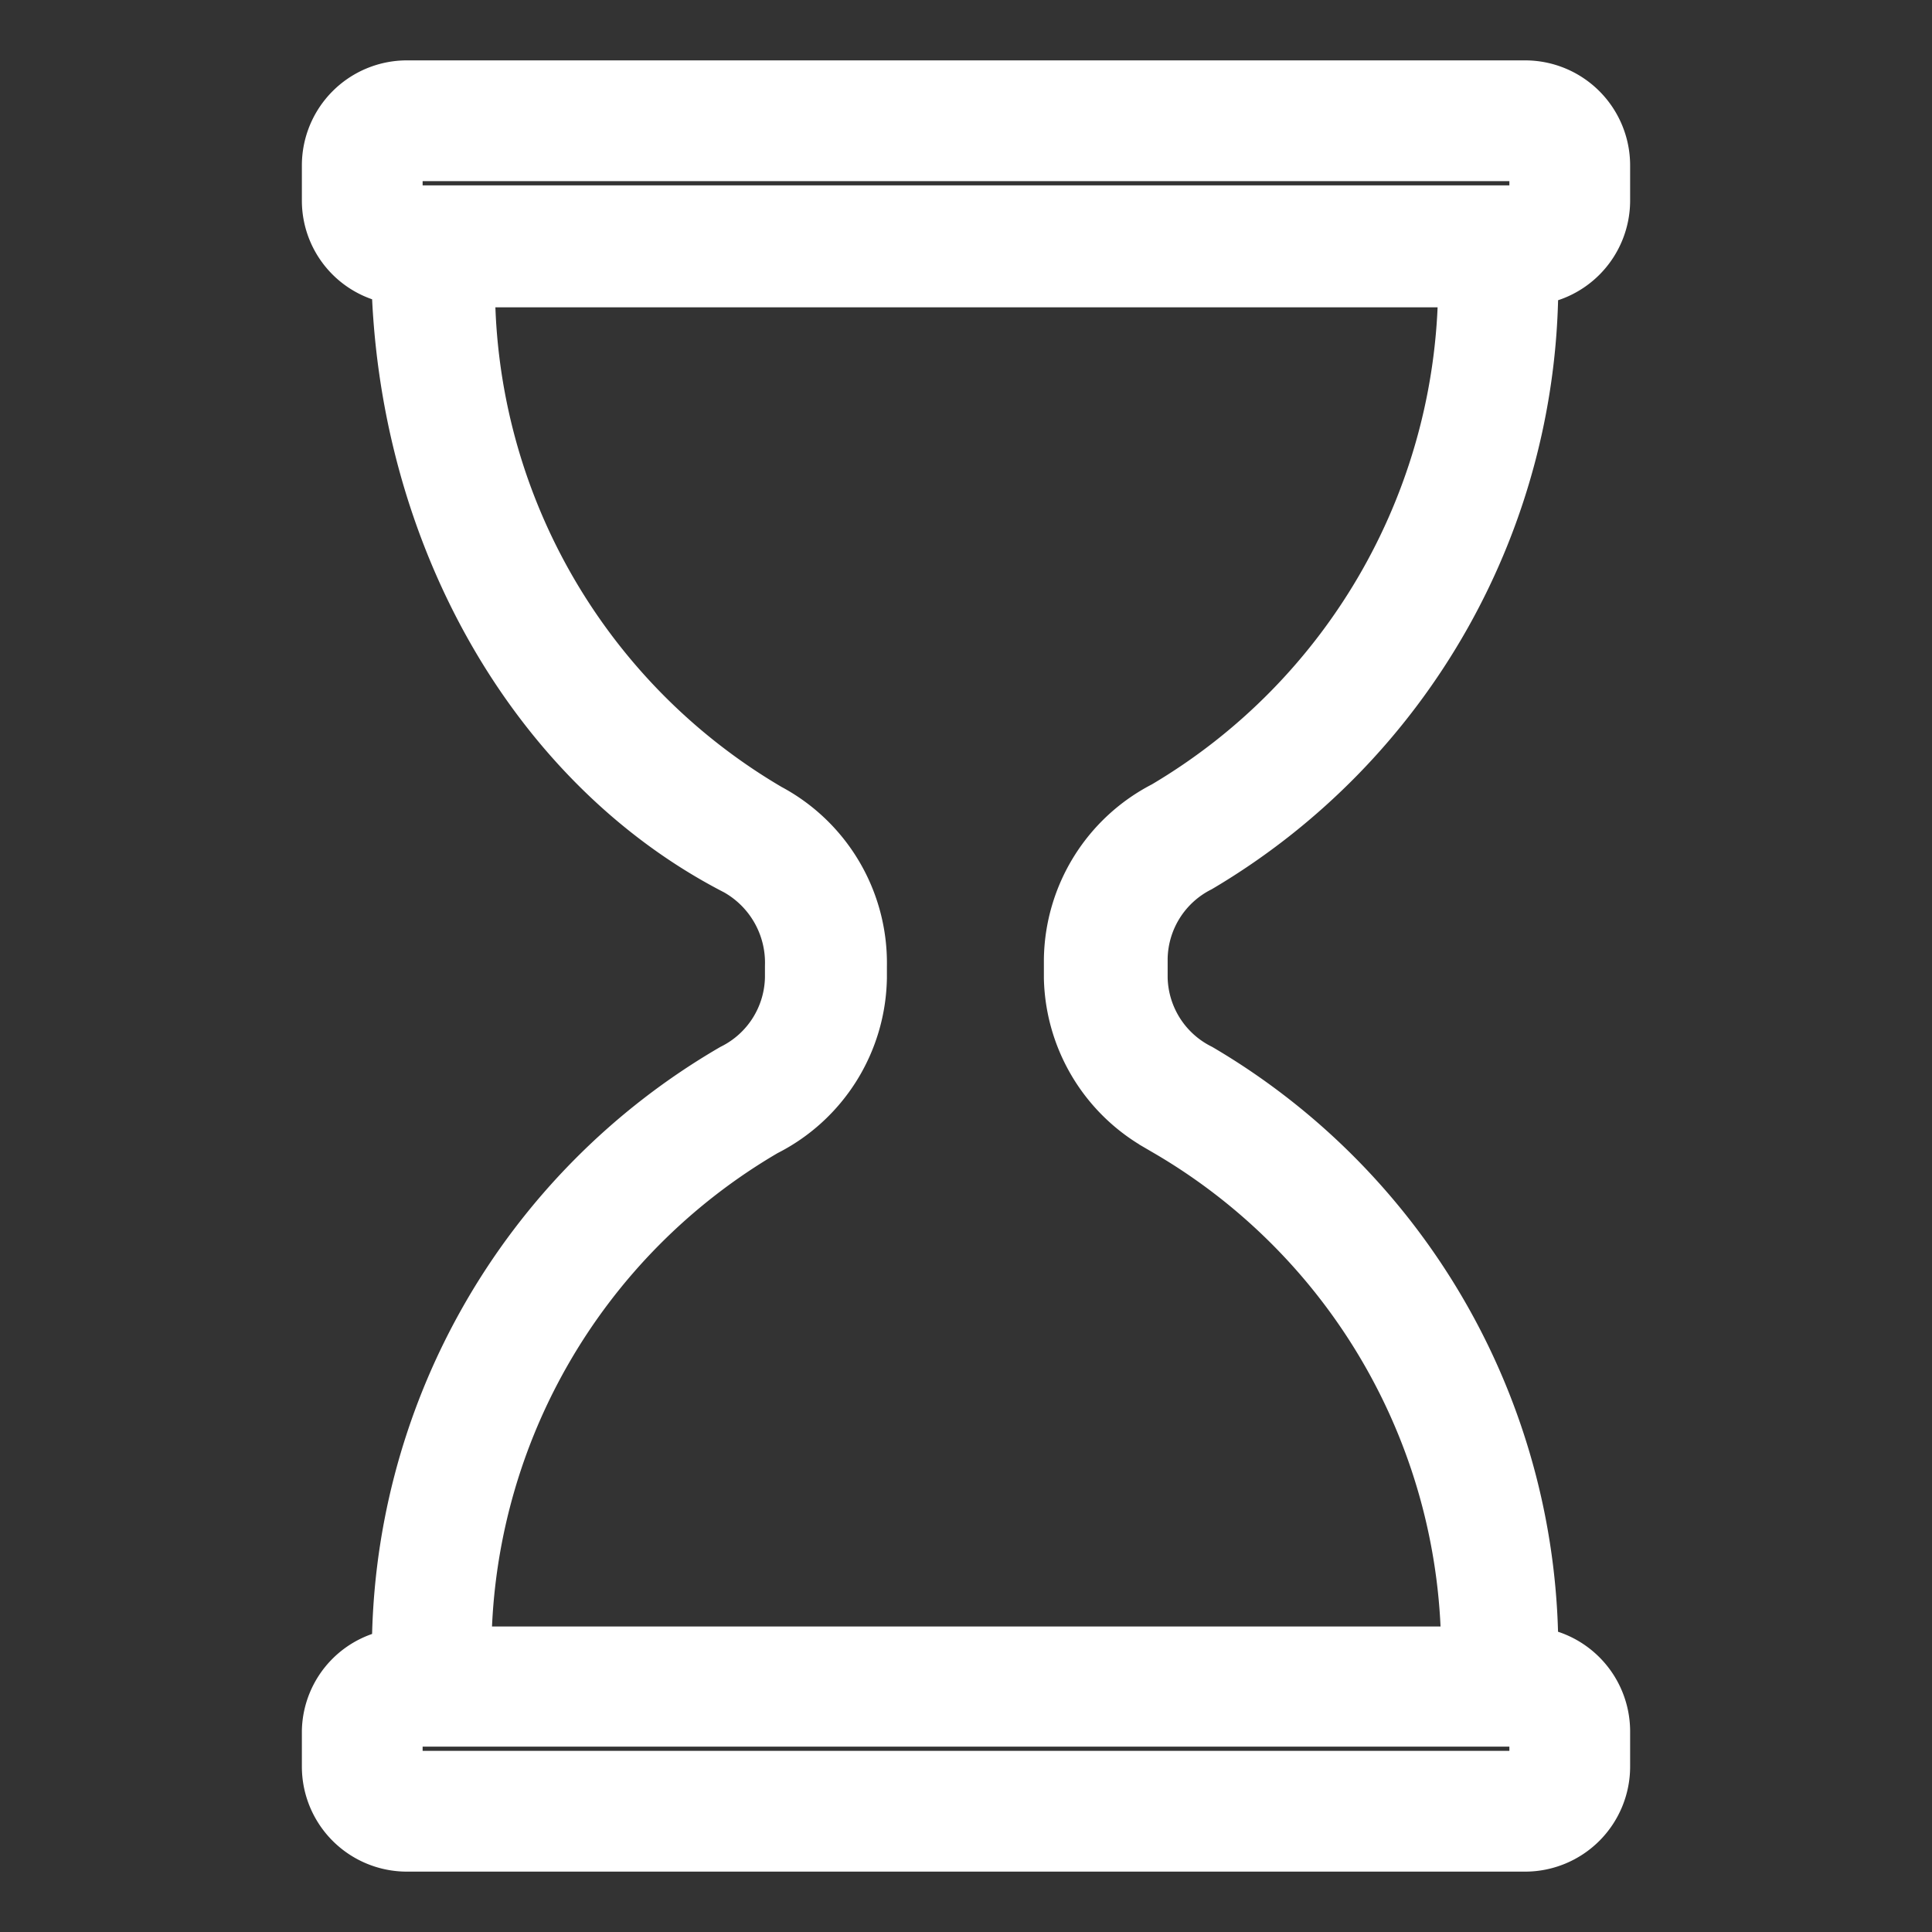 <!DOCTYPE svg PUBLIC "-//W3C//DTD SVG 1.1//EN" "http://www.w3.org/Graphics/SVG/1.1/DTD/svg11.dtd">
<!-- Uploaded to: SVG Repo, www.svgrepo.com, Transformed by: SVG Repo Mixer Tools -->
<svg fill="#ffffff" width="256px" height="256px" viewBox="0 0 32 32" data-name="Layer 7" id="Layer_7" xmlns="http://www.w3.org/2000/svg" stroke="#ffffff">
<rect x="0" y="0" width="32" height="32" fill="#333333" stroke="none"/>
<g id="SVGRepo_bgCarrier" stroke-width="0"/>
<g id="SVGRepo_tracerCarrier" stroke-linecap="round" stroke-linejoin="round"/>
<g id="SVGRepo_iconCarrier">
<title/>
<path d="M19.83,14.29a11.17,11.17,0,0,0,5.48-9.73A1.24,1.24,0,0,0,26.5,3.33V2.74A1.24,1.24,0,0,0,25.26,1.5H6.74A1.24,1.24,0,0,0,5.5,2.74V3.33A1.23,1.23,0,0,0,6.65,4.55c0.08,4.25,2.25,8.08,5.58,9.79A1.84,1.84,0,0,1,13.17,16v0.19a1.81,1.81,0,0,1-1,1.59,11.08,11.08,0,0,0-5.51,9.69A1.23,1.23,0,0,0,5.5,28.67v0.59A1.24,1.24,0,0,0,6.74,30.5H25.26a1.24,1.24,0,0,0,1.24-1.24V28.67a1.24,1.24,0,0,0-1.19-1.23,11.1,11.1,0,0,0-5.47-9.66,1.81,1.81,0,0,1-1-1.58V15.87A1.81,1.81,0,0,1,19.83,14.29ZM6.5,3.33V2.74A0.24,0.24,0,0,1,6.74,2.5H25.26a0.24,0.24,0,0,1,.24.24V3.33a0.24,0.24,0,0,1-.24.24H6.74A0.24,0.24,0,0,1,6.5,3.33Zm19,25.34v0.59a0.24,0.24,0,0,1-.24.24H6.74a0.24,0.24,0,0,1-.24-0.24V28.67a0.24,0.24,0,0,1,.24-0.24H25.26A0.24,0.24,0,0,1,25.5,28.67Zm-6.13-10a10.09,10.09,0,0,1,5,8.77H7.64a10.08,10.08,0,0,1,5-8.78,2.81,2.81,0,0,0,1.55-2.47V16a2.81,2.81,0,0,0-1.49-2.53,10.12,10.12,0,0,1-5-8.88H24.32a10.17,10.17,0,0,1-5,8.84,2.81,2.81,0,0,0-1.53,2.46V16.2A2.81,2.81,0,0,0,19.37,18.66Z"/>
</g>
</svg>
